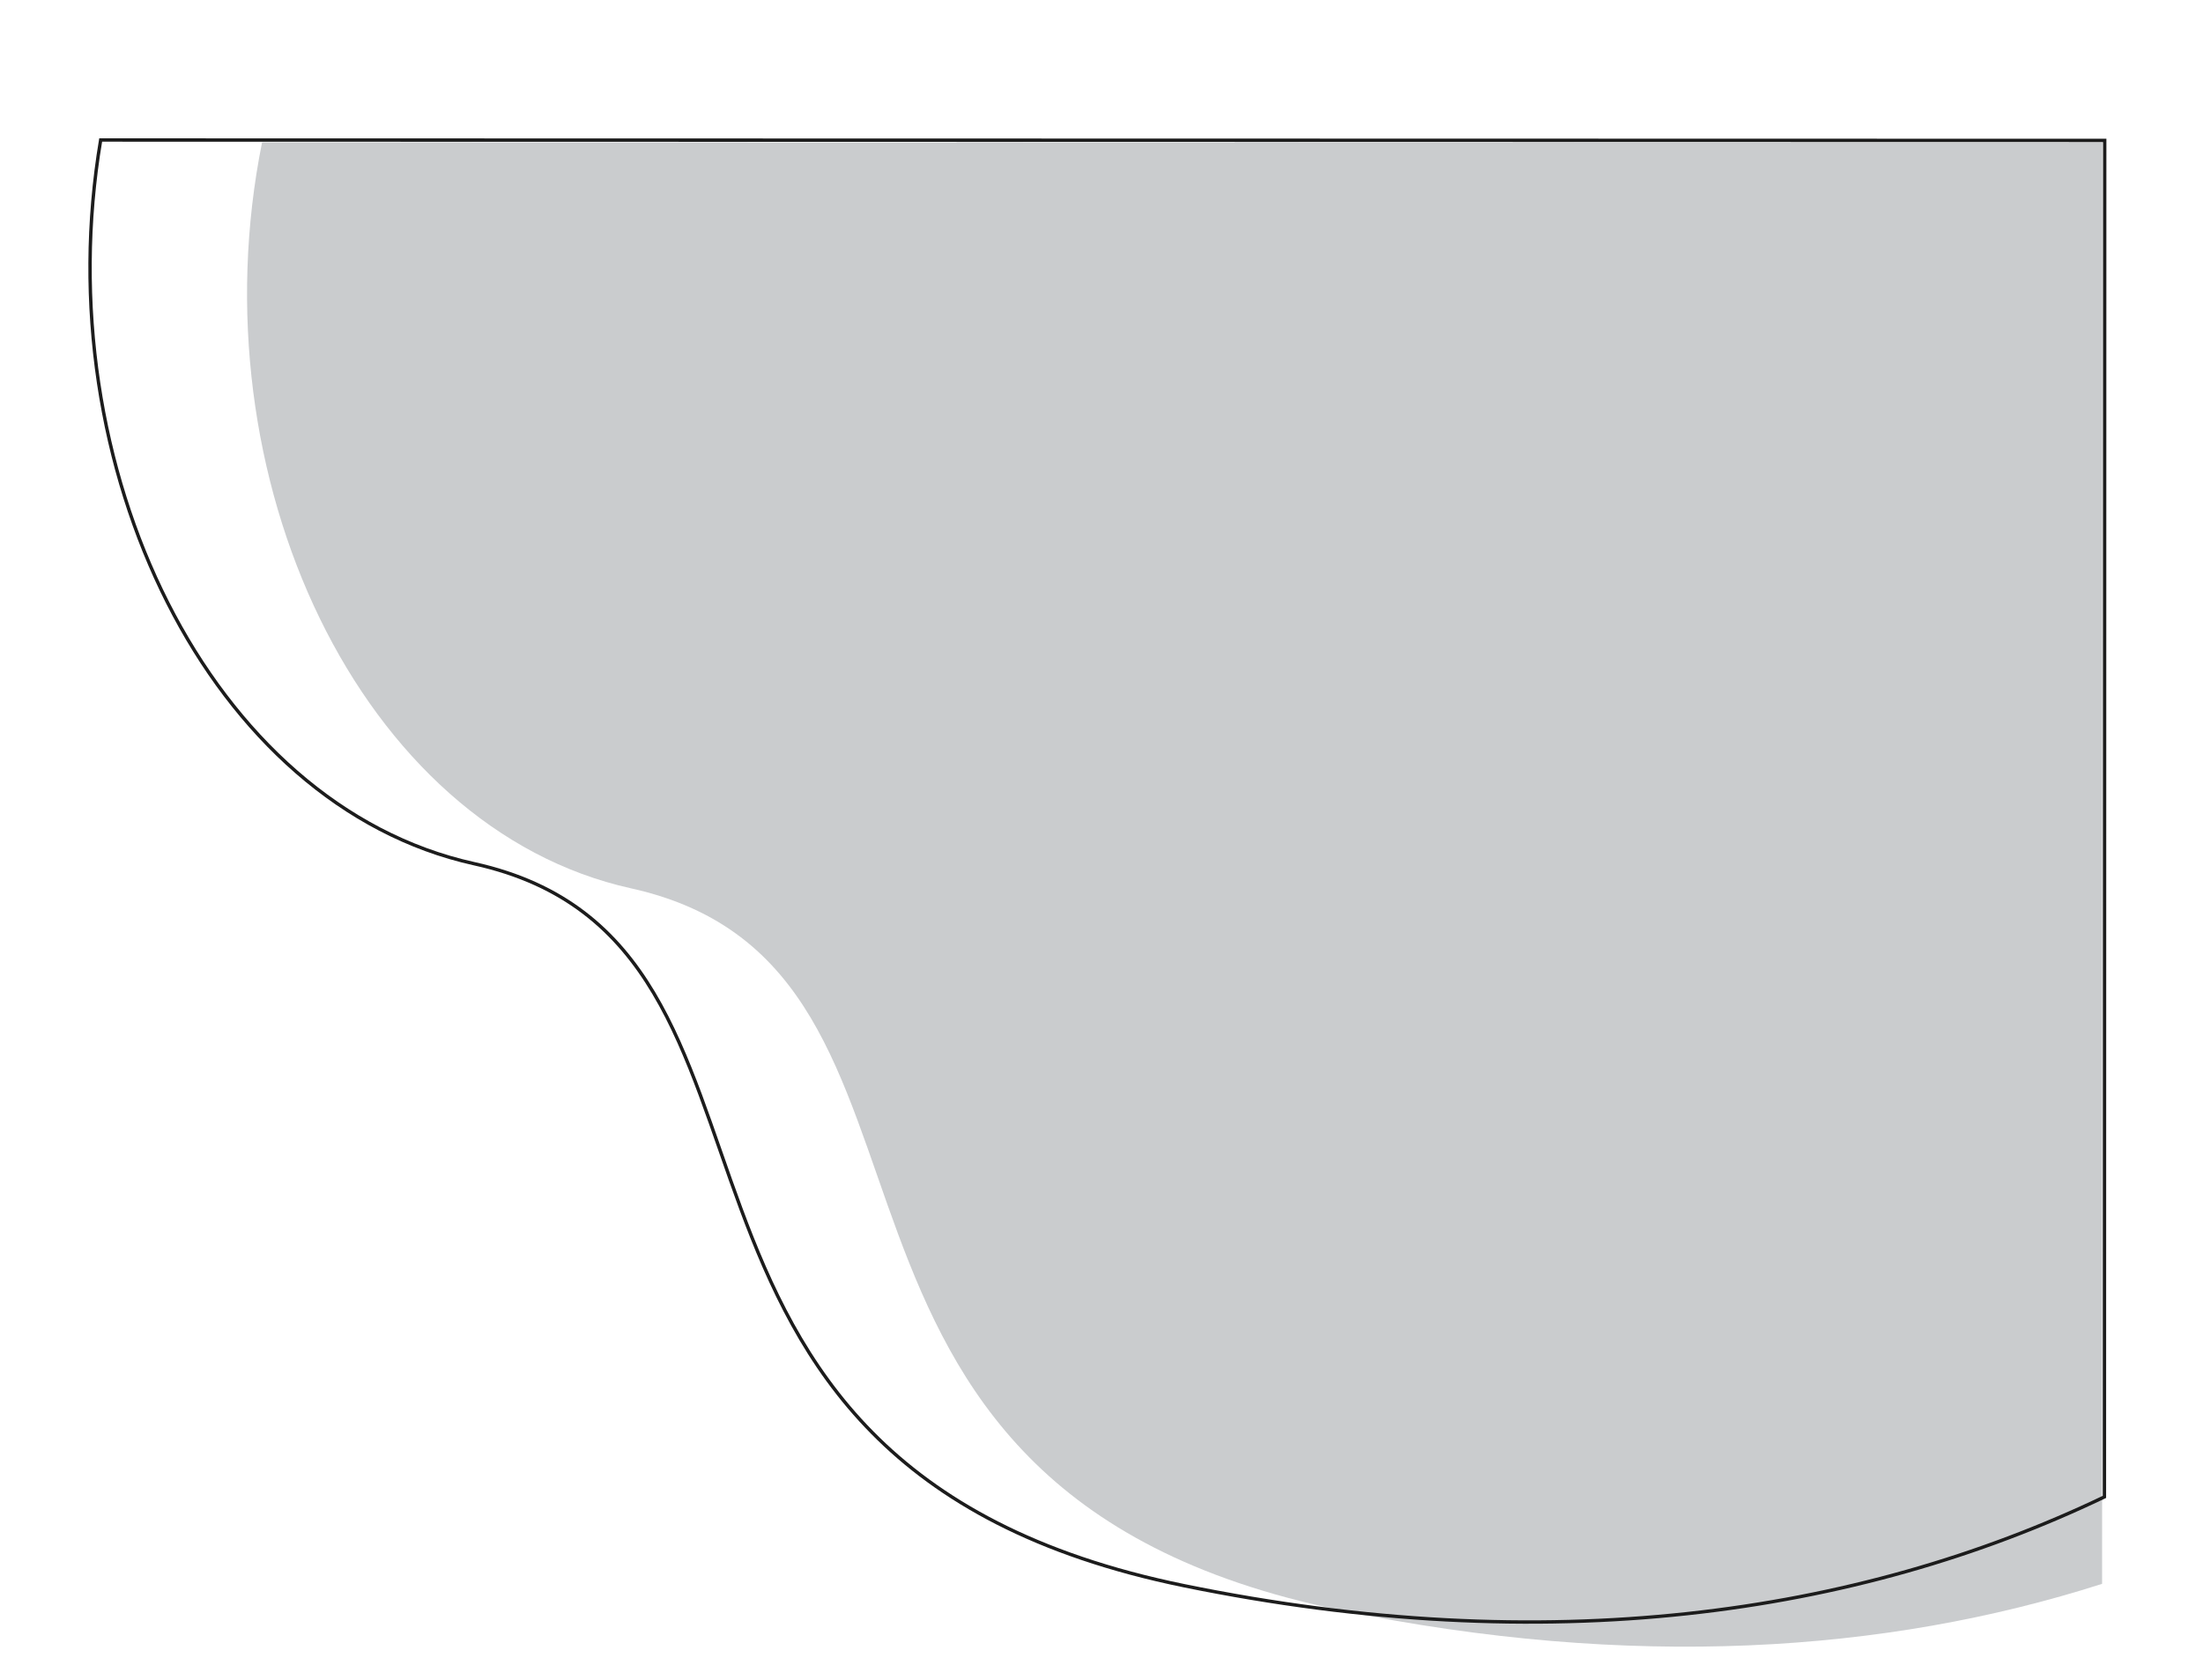 <svg xmlns="http://www.w3.org/2000/svg" width="982.613" height="749.411" viewBox="0 0 982.613 749.411">
  <g id="Group_1168" data-name="Group 1168" transform="translate(-982.112 64.137)">
    <path id="Path_1086" data-name="Path 1086" d="M750.536,739.308l818.47-57.233c19.535-151.006-65.076-302.192-187.382-320.408-163.4-24.336-69.025-263.331-338.339-299.054-130.4-17.3-243.156-2.153-337.583,35.542Z" transform="matrix(-0.998, -0.07, 0.07, -0.998, 2617.137, 789.862)" fill="#caccce"/>
    <path id="Path_1304" data-name="Path 1304" d="M679.012,734.286,1570.3,671.96c14.295-147.283-69.262-292.507-188.678-310.293-163.4-24.336-69.025-263.331-338.339-299.054-163.2-21.648-299.609,7.534-406.471,68.224Z" transform="matrix(-0.998, -0.07, 0.07, -0.998, 2547.137, 778.862)" fill="none" stroke="#1c1c1c" stroke-width="1.5"/>
  </g>
</svg>
